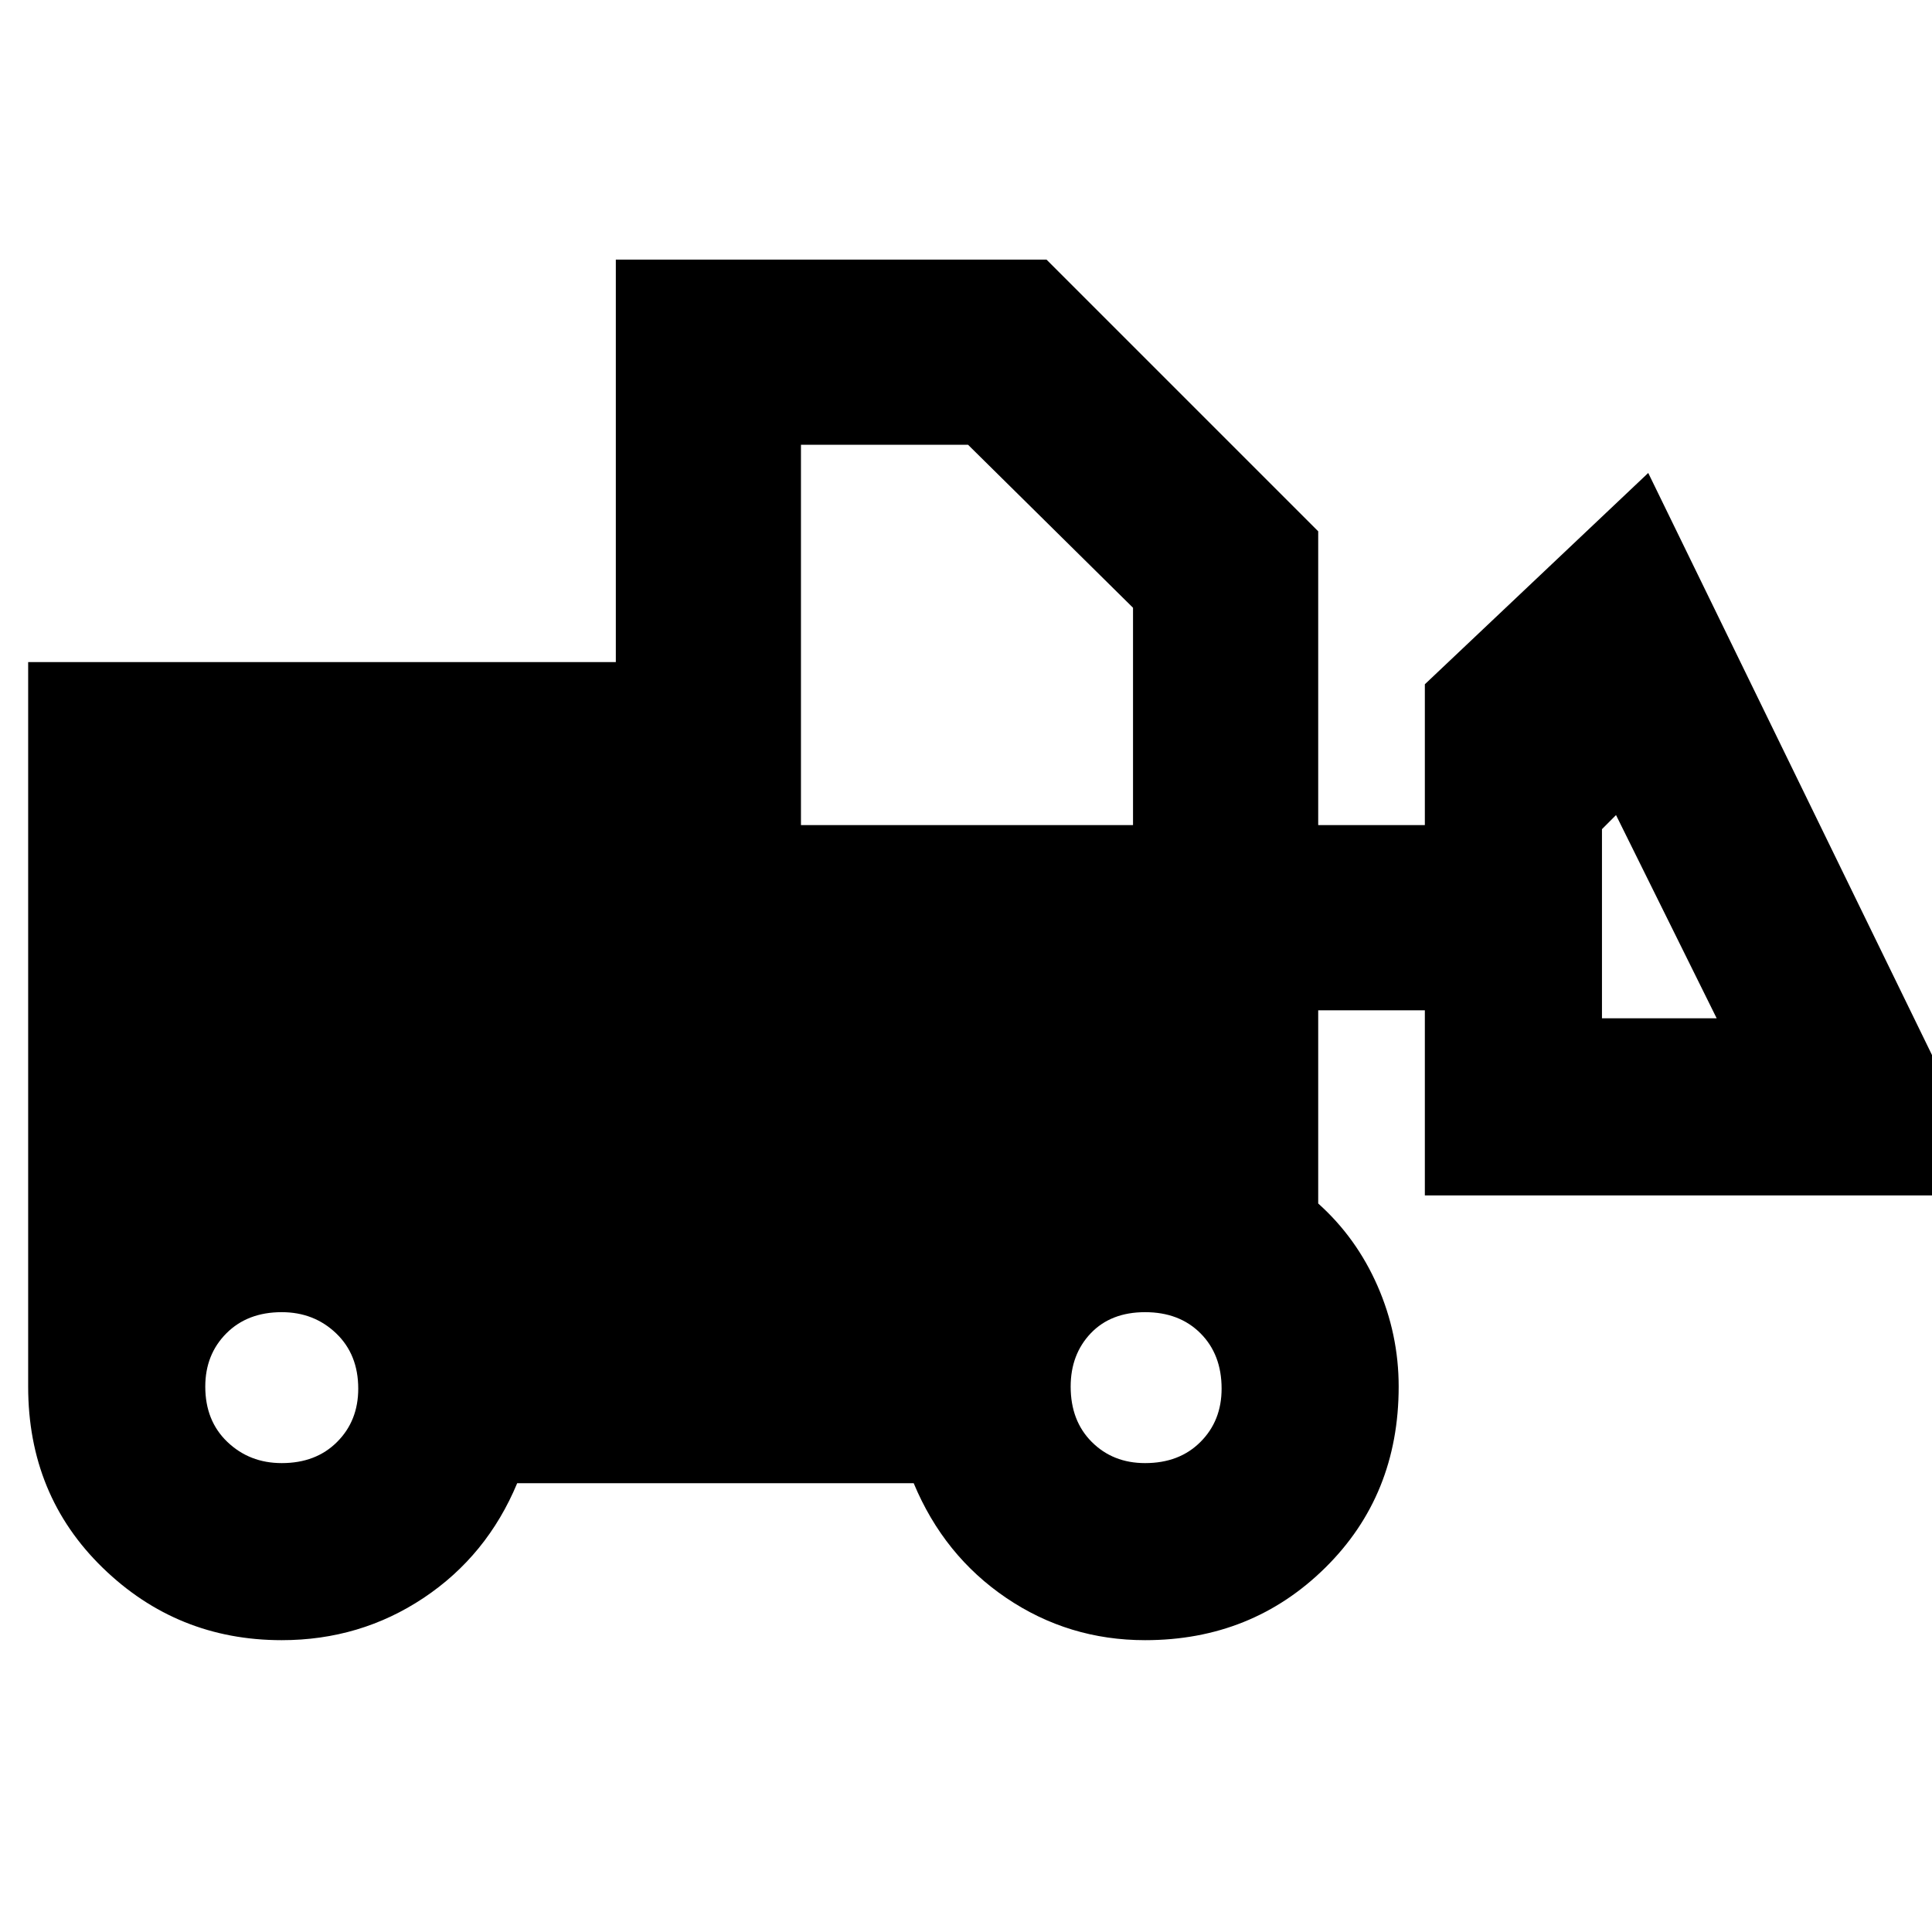<svg xmlns="http://www.w3.org/2000/svg" height="40" width="40"><path d="M5.833 33.958q-2.166 0-3.708-1.5-1.542-1.5-1.542-3.75v-15H12.75V5.375h8.917L27.292 11v6.083H29.5v-2.916l4.625-4.375 7.292 14.958H29.5v-3.833h-2.208v4q.791.708 1.229 1.708.437 1 .437 2.083 0 2.25-1.52 3.75-1.521 1.5-3.73 1.5-1.583 0-2.875-.875-1.291-.875-1.916-2.375h-8.209q-.625 1.5-1.937 2.375-1.313.875-2.938.875Zm0-3.666q.709 0 1.146-.438.438-.437.438-1.104 0-.708-.459-1.146-.458-.437-1.125-.437-.708 0-1.145.437-.438.438-.438 1.104 0 .709.458 1.146.459.438 1.125.438Zm17.875 0q.709 0 1.146-.438.438-.437.438-1.104 0-.708-.438-1.146-.437-.437-1.146-.437-.708 0-1.125.437-.416.438-.416 1.104 0 .709.437 1.146.438.438 1.104.438Zm11.834-9.209-2.084-4.208-.291.292v3.916Zm-18.959-4h6.875v-4.5l-3.416-3.375h-3.459Z"/></svg>